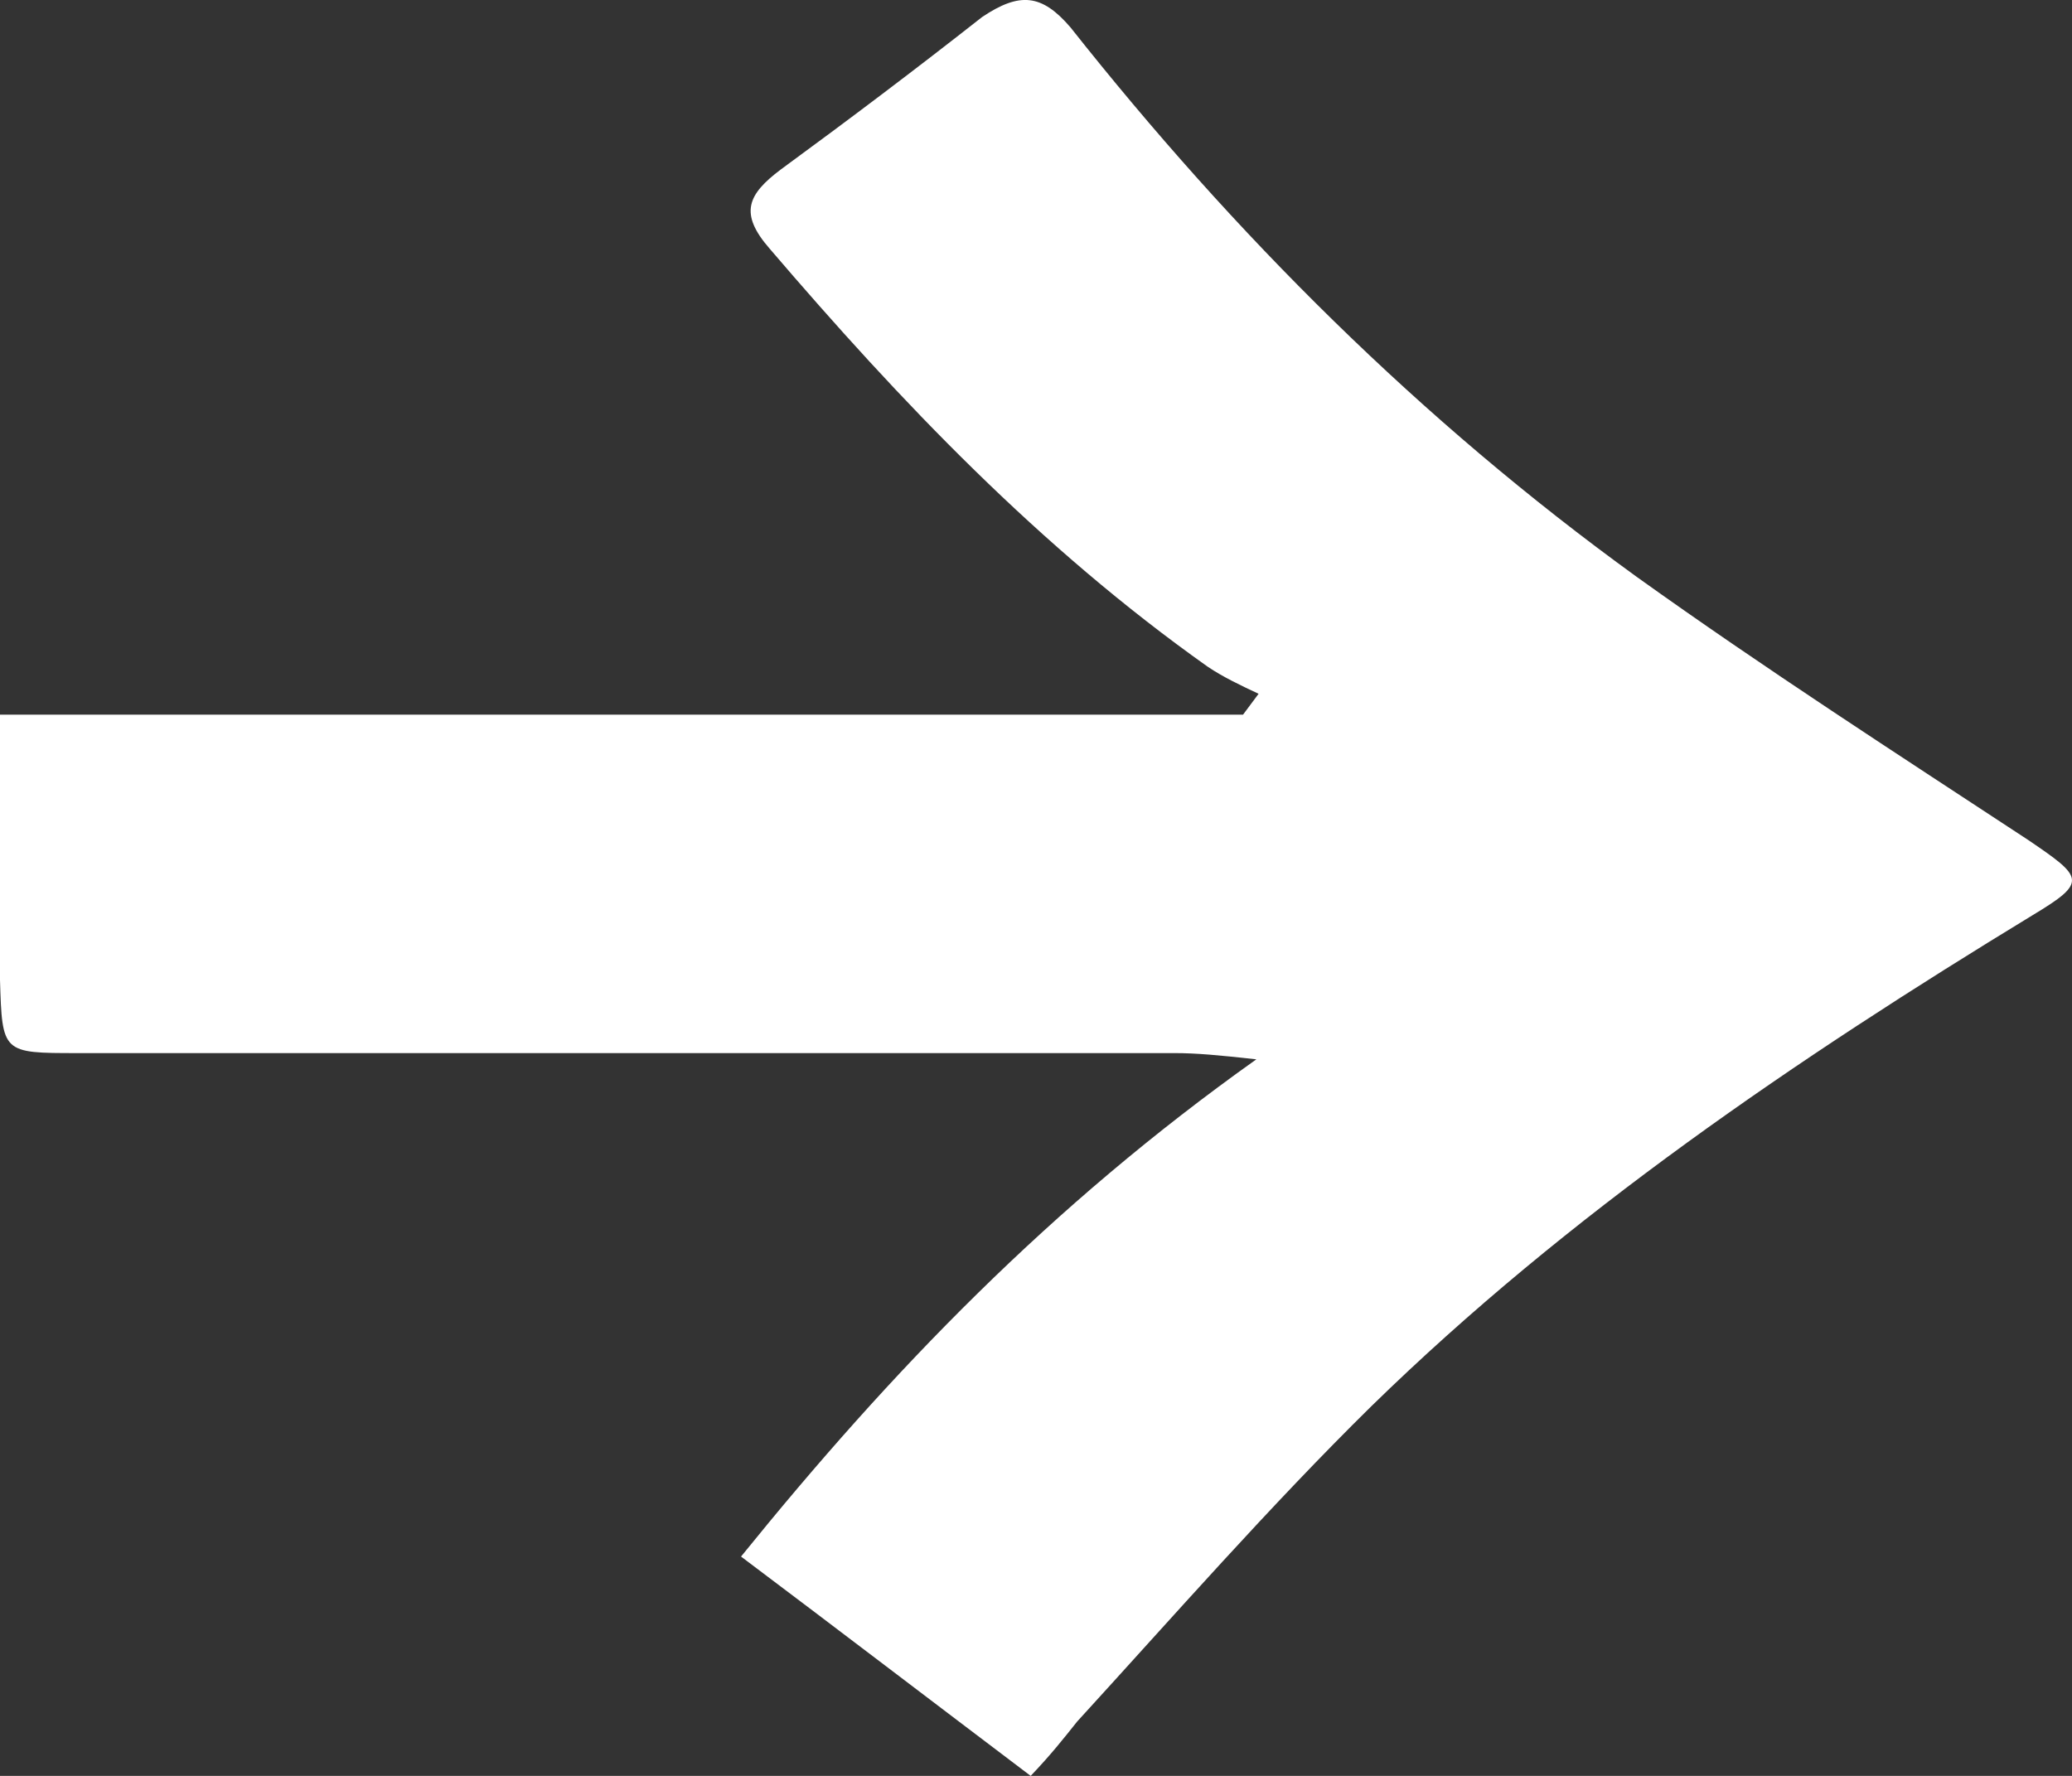 <svg width="14" height="12" viewBox="0 0 14 12" fill="none" xmlns="http://www.w3.org/2000/svg">
<rect x="0" y="0" width="14" height="12" fill="#333333" stroke="none"/>
<path d="M6.964 12C6.292 11.492 5.664 11.012 5.007 10.518C6.023 9.262 7.099 8.146 8.489 7.158C8.235 7.13 8.085 7.116 7.936 7.116C5.47 7.116 2.989 7.116 0.523 7.116C0.015 7.116 0.015 7.116 0 6.622C0 6.043 0 5.45 0 4.829C2.84 4.829 5.619 4.829 8.399 4.829C8.429 4.787 8.474 4.73 8.504 4.688C8.384 4.632 8.264 4.575 8.16 4.505C7.024 3.7 6.083 2.712 5.201 1.681C4.992 1.442 5.051 1.314 5.276 1.145C5.739 0.806 6.187 0.468 6.636 0.115C6.89 -0.055 7.039 -0.041 7.233 0.185C8.339 1.583 9.595 2.839 11.059 3.898C11.926 4.519 12.823 5.097 13.704 5.676C14.078 5.93 14.108 5.959 13.734 6.184C12.135 7.158 10.596 8.203 9.266 9.502C8.578 10.179 7.936 10.913 7.278 11.633C7.188 11.746 7.099 11.859 6.964 12Z" fill="white"/>
</svg>
